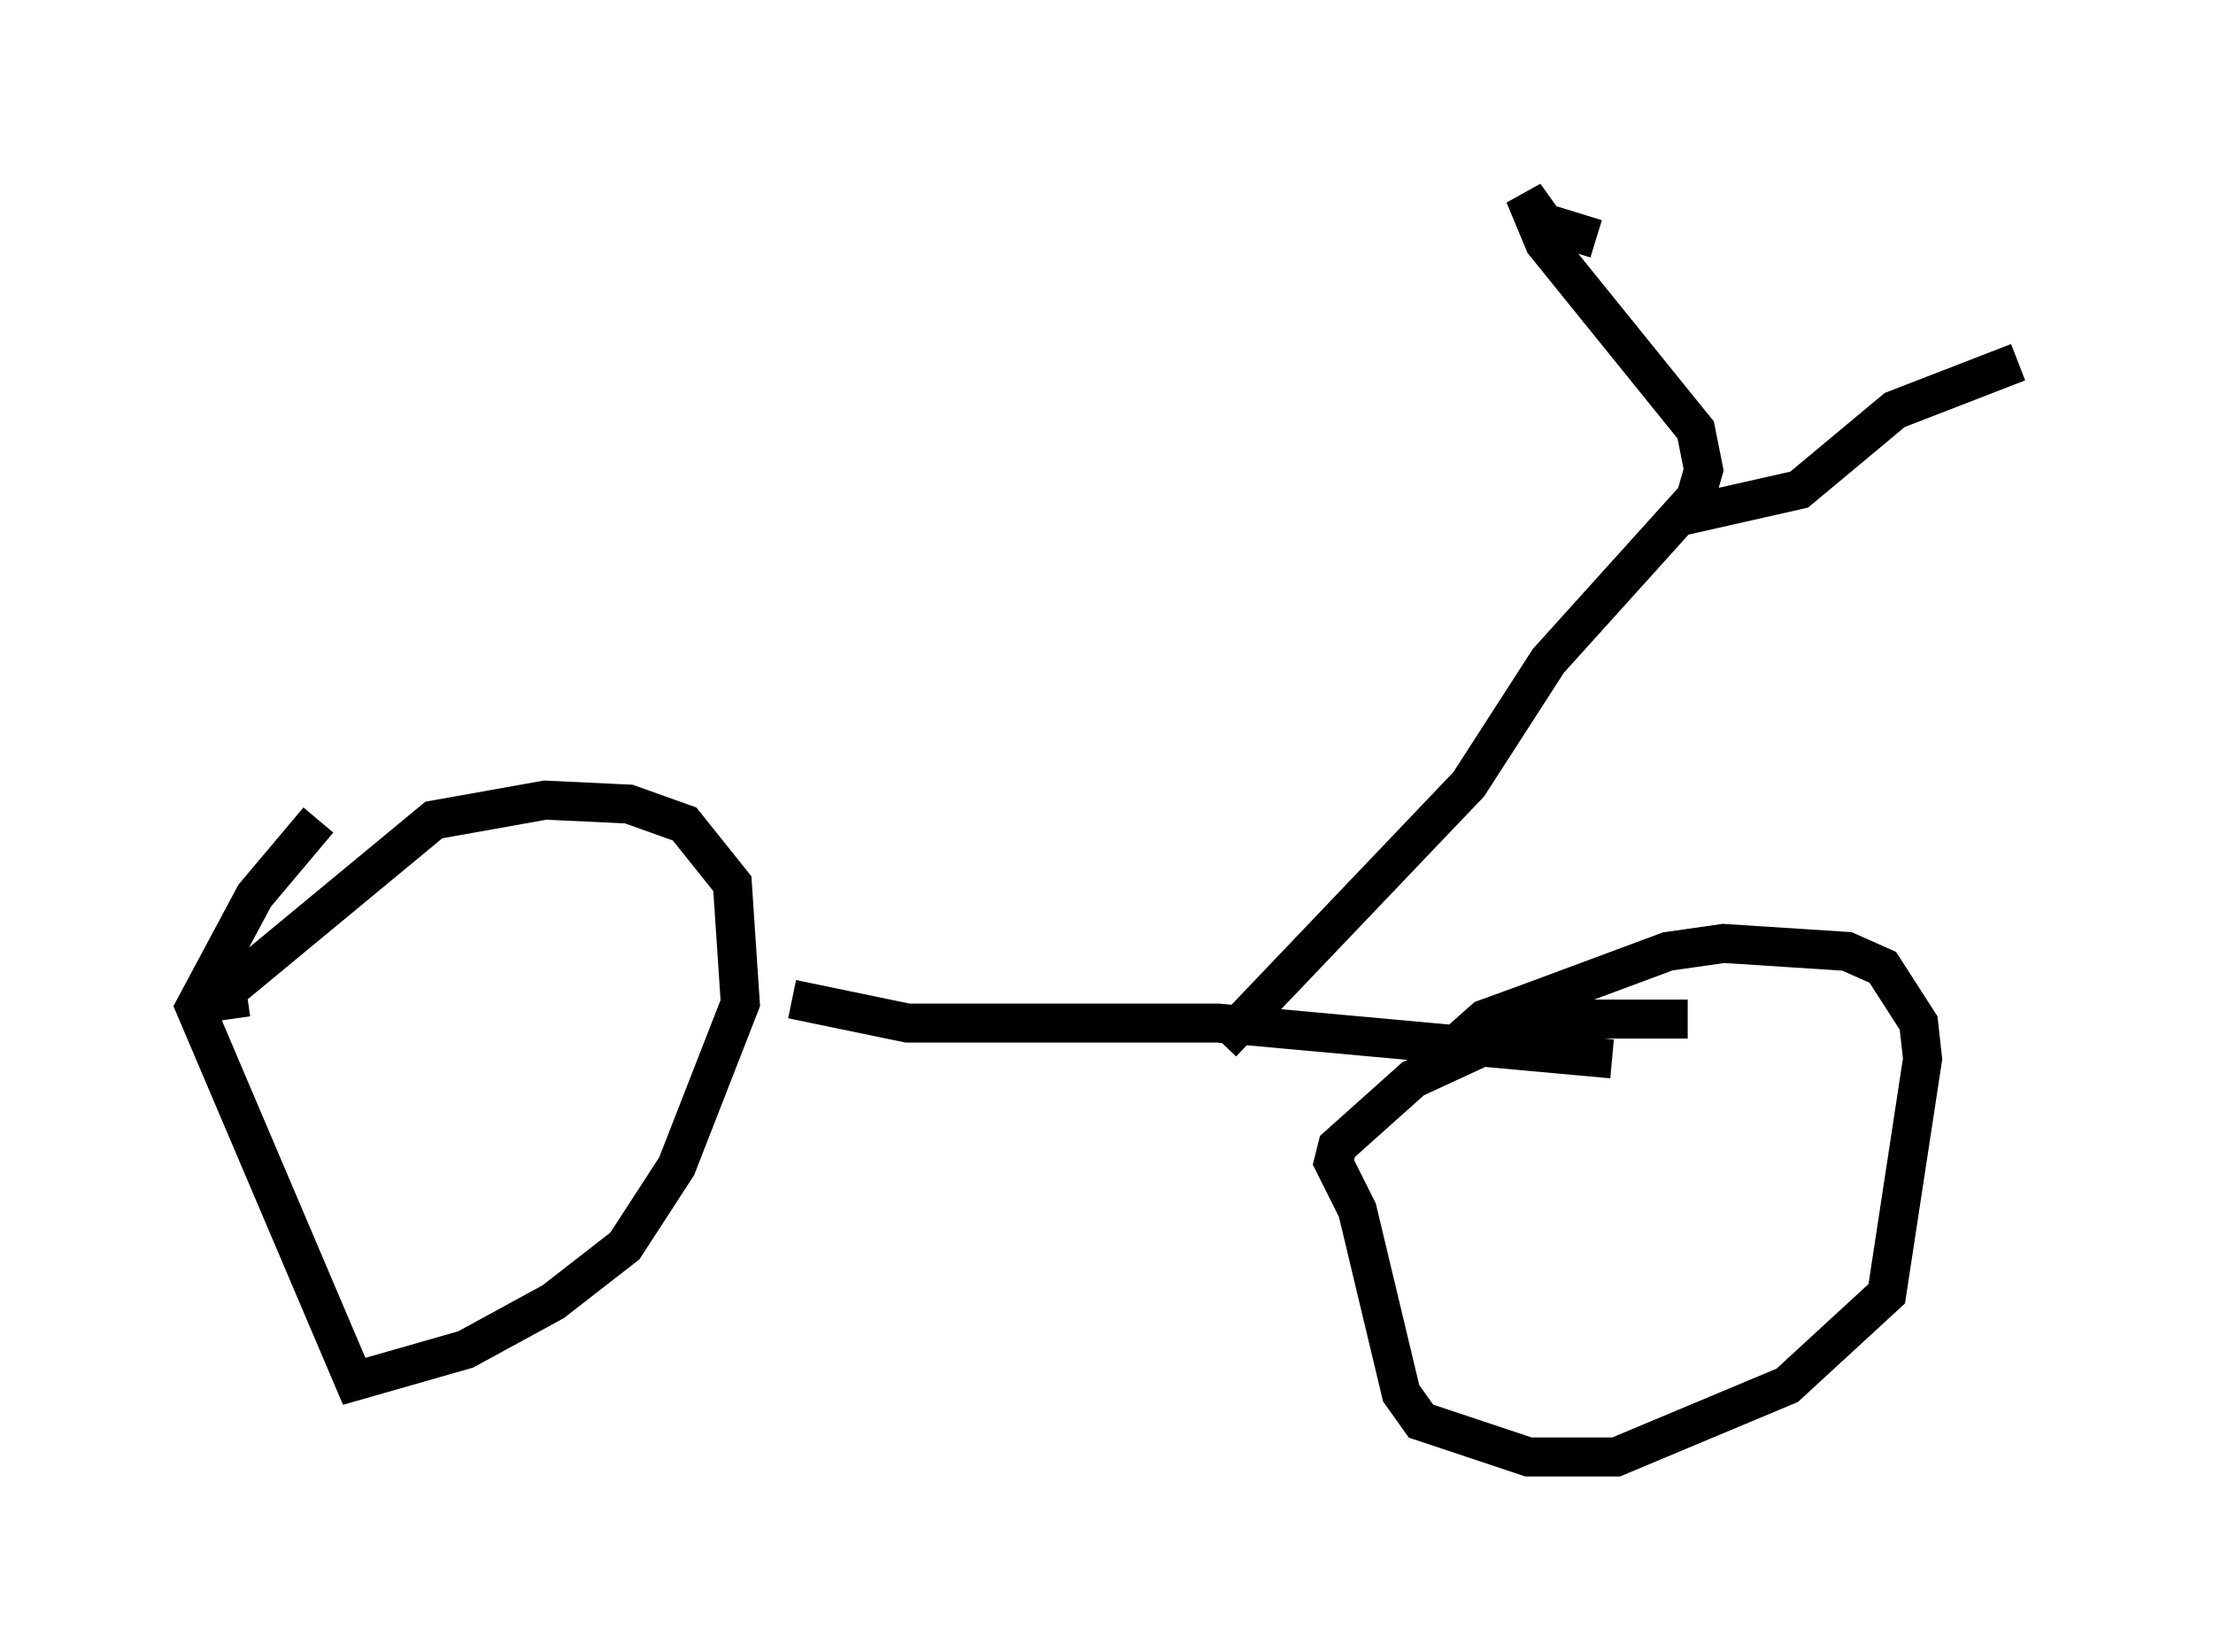 <?xml version="1.0" encoding="utf-8" ?>
<svg baseProfile="full" height="42.361" version="1.1" width="56.755" xmlns="http://www.w3.org/2000/svg" xmlns:ev="http://www.w3.org/2001/xml-events" xmlns:xlink="http://www.w3.org/1999/xlink"><defs /><rect fill="white" height="42.361" width="56.755" x="0" y="0" /><path d="M9.696, 21.129 m-1.531, -0.102 l-1.633, 1.94 -1.531, 2.858 l4.083, 9.596 2.858, -0.817 l2.246, -1.225 1.838, -1.429 l1.327, -2.042 1.633, -4.185 l-0.204, -3.063 -1.225, -1.531 l-1.429, -0.51 -2.144, -0.102 l-2.858, 0.51 -5.308, 4.39 l0.102, 0.715 m37.363, 0.0 l-2.858, 0.0 -1.531, 0.306 l-2.654, 1.225 -1.94, 1.735 l-0.102, 0.408 0.613, 1.225 l1.123, 4.696 0.51, 0.715 l2.756, 0.919 2.246, 0.0 l4.39, -1.838 2.552, -2.348 l0.919, -6.023 -0.102, -0.919 l-0.919, -1.429 -0.919, -0.408 l-3.165, -0.204 -1.429, 0.204 l-3.573, 1.327 -1.123, 0.408 l-0.919, 0.817 m-16.844, -1.327 l2.96, 0.613 7.963, 0.0 l10.106, 0.919 m-10.004, -0.408 l6.329, -6.635 2.042, -3.165 l3.777, -4.185 0.204, -0.715 l-0.204, -1.021 -3.879, -4.798 l-0.51, -1.225 0.51, 0.715 l1.327, 0.408 m2.042, 7.146 l3.165, -0.715 2.45, -2.042 l3.165, -1.225 m-12.761, 11.433 " fill="none" stroke="black" stroke-width="1" /></svg>
